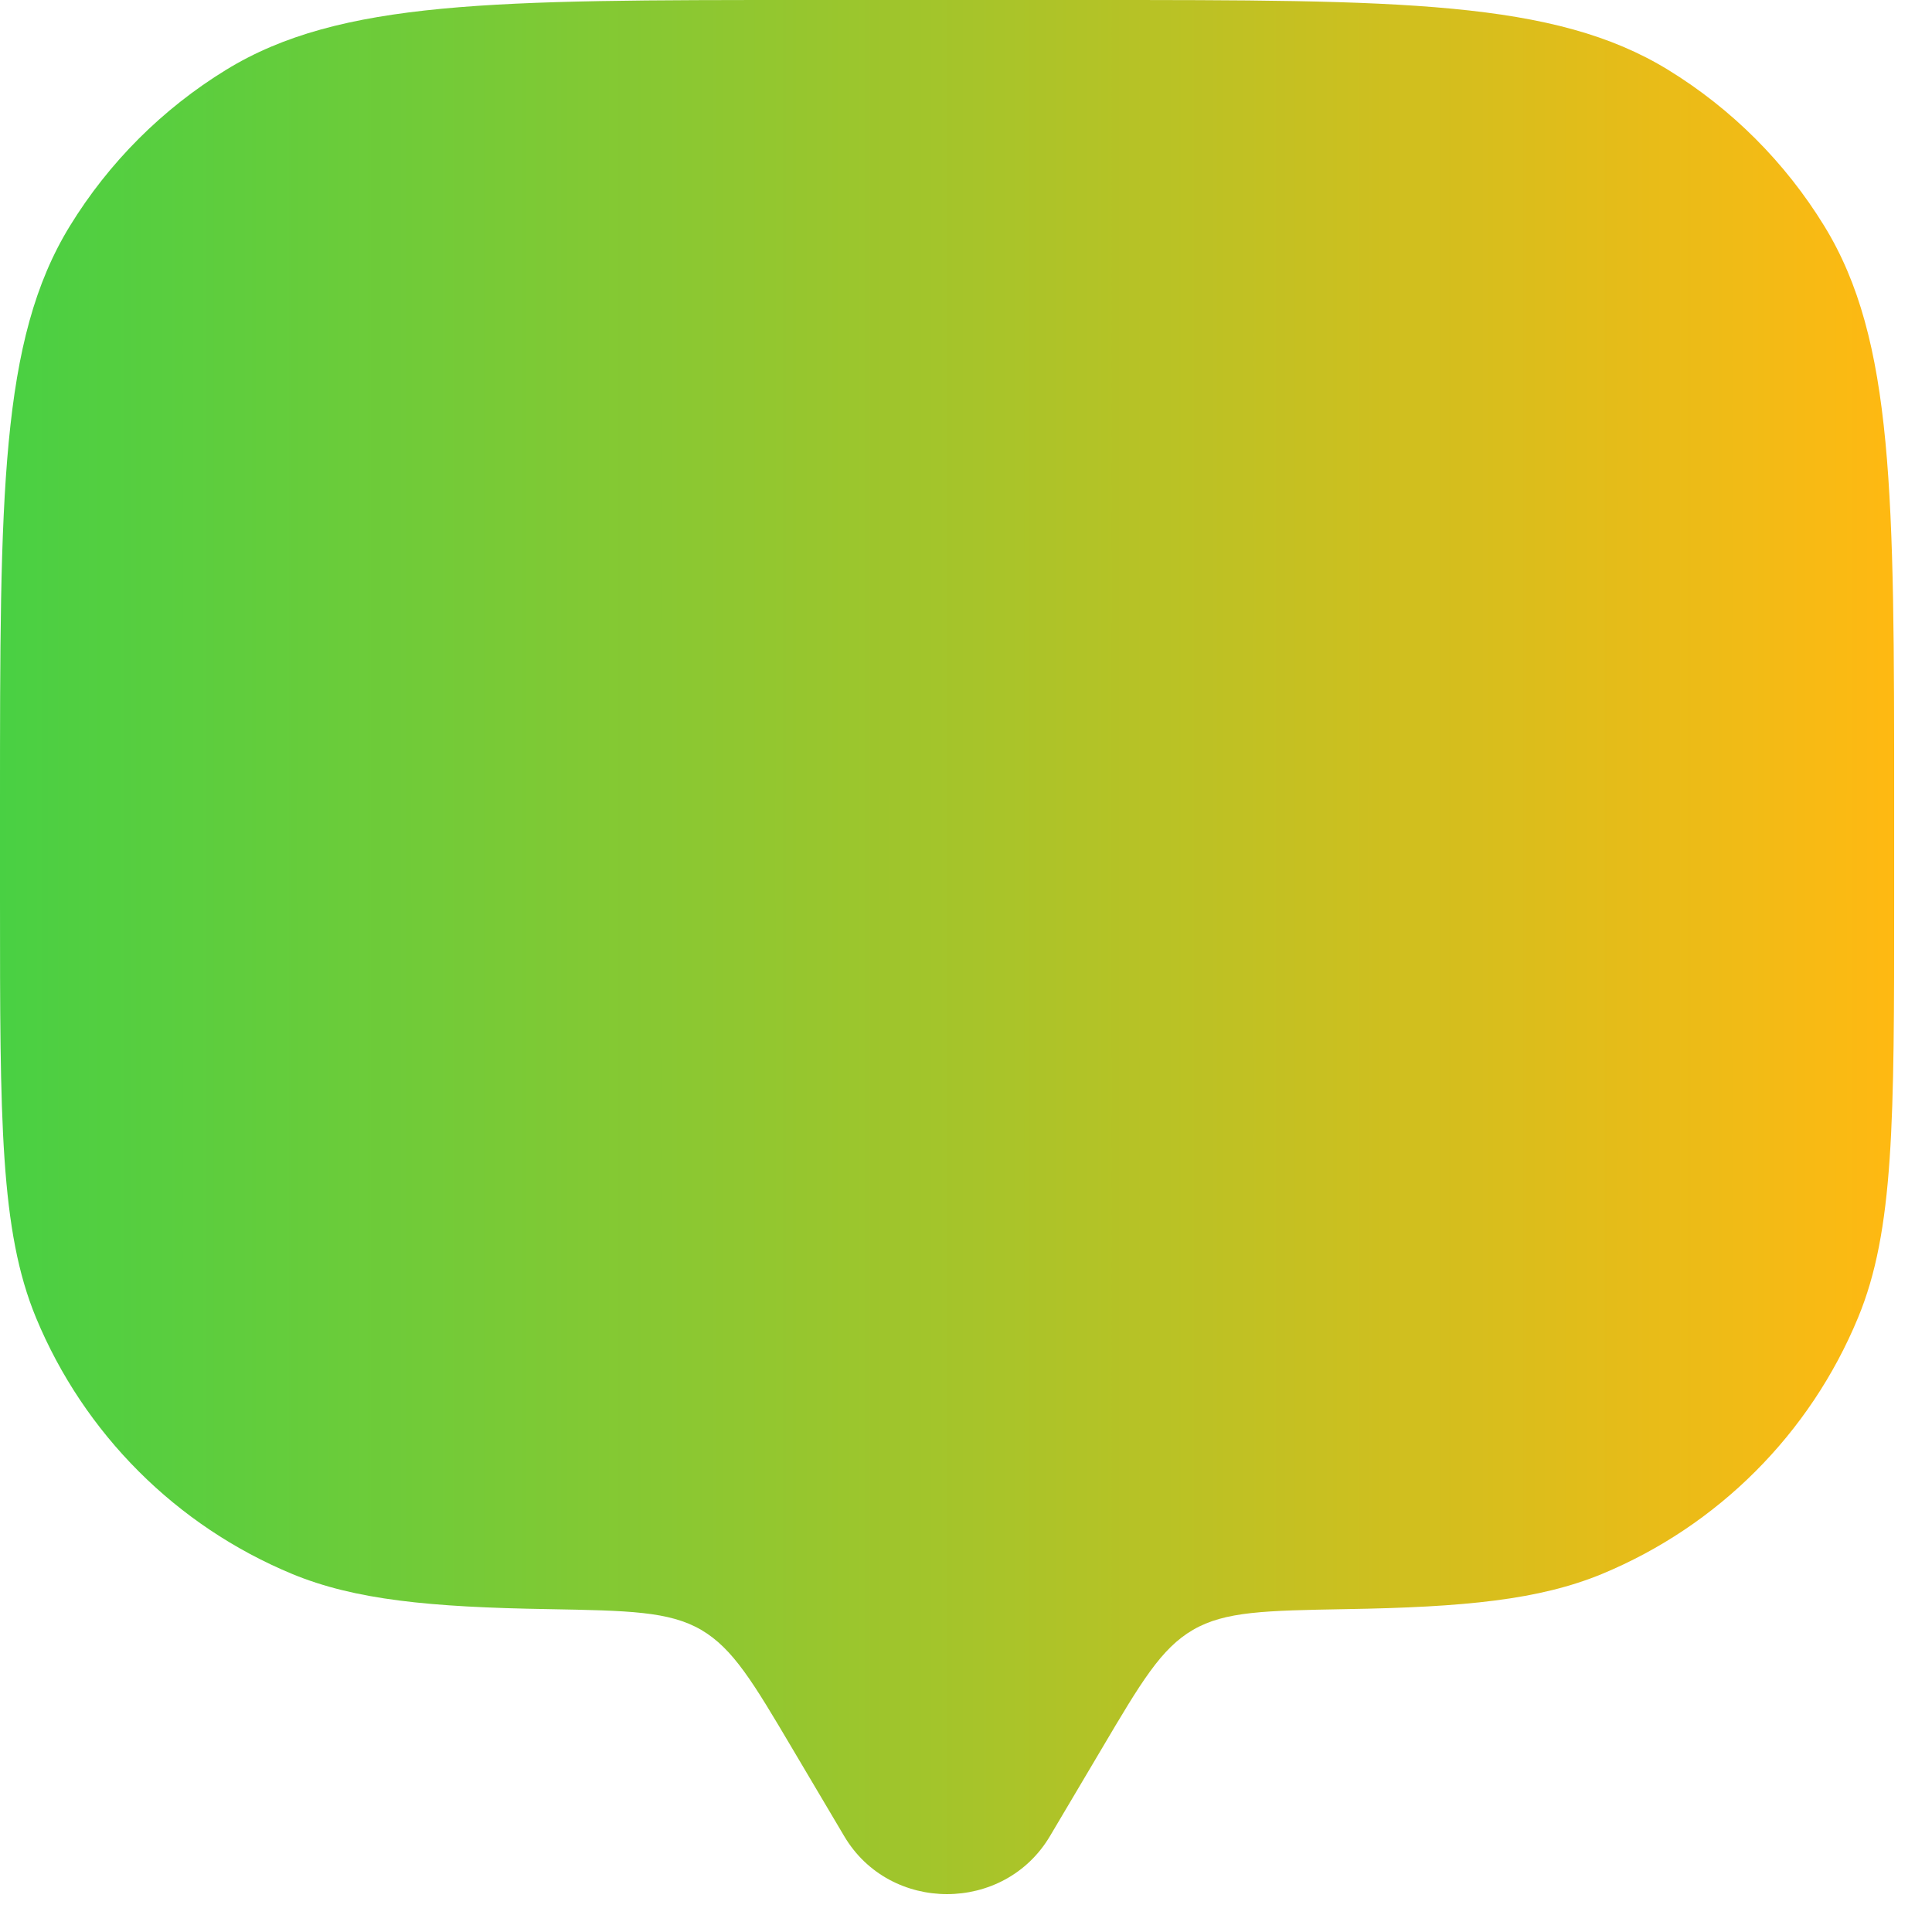 <svg width="17" height="17" viewBox="0 0 17 17" fill="none" xmlns="http://www.w3.org/2000/svg">
<path d="M9.691 15.393L9.239 16.156C8.836 16.837 7.83 16.837 7.428 16.156L6.976 15.393C6.626 14.801 6.45 14.505 6.169 14.341C5.888 14.178 5.533 14.172 4.825 14.159C3.779 14.142 3.122 14.077 2.572 13.85C1.551 13.427 0.74 12.616 0.317 11.595C0 10.829 0 9.858 0 7.917V7.083C0 4.355 0 2.992 0.614 1.99C0.958 1.429 1.429 0.958 1.99 0.614C2.992 0 4.355 0 7.083 0H9.583C12.311 0 13.675 0 14.677 0.614C15.238 0.958 15.709 1.429 16.053 1.99C16.667 2.992 16.667 4.355 16.667 7.083V7.917C16.667 9.858 16.667 10.829 16.349 11.595C15.927 12.616 15.116 13.427 14.095 13.85C13.544 14.077 12.888 14.142 11.842 14.159C11.133 14.172 10.779 14.178 10.498 14.341C10.216 14.505 10.041 14.801 9.691 15.393Z" fill="url(#paint0_linear_38_21)"/>
<defs>
<linearGradient id="paint0_linear_38_21" x1="0" y1="8.333" x2="16.667" y2="8.333" gradientUnits="userSpaceOnUse">
<stop stop-color="#49D043"/>
<stop offset="1" stop-color="#FFB912"/>
</linearGradient>
</defs>
</svg>
